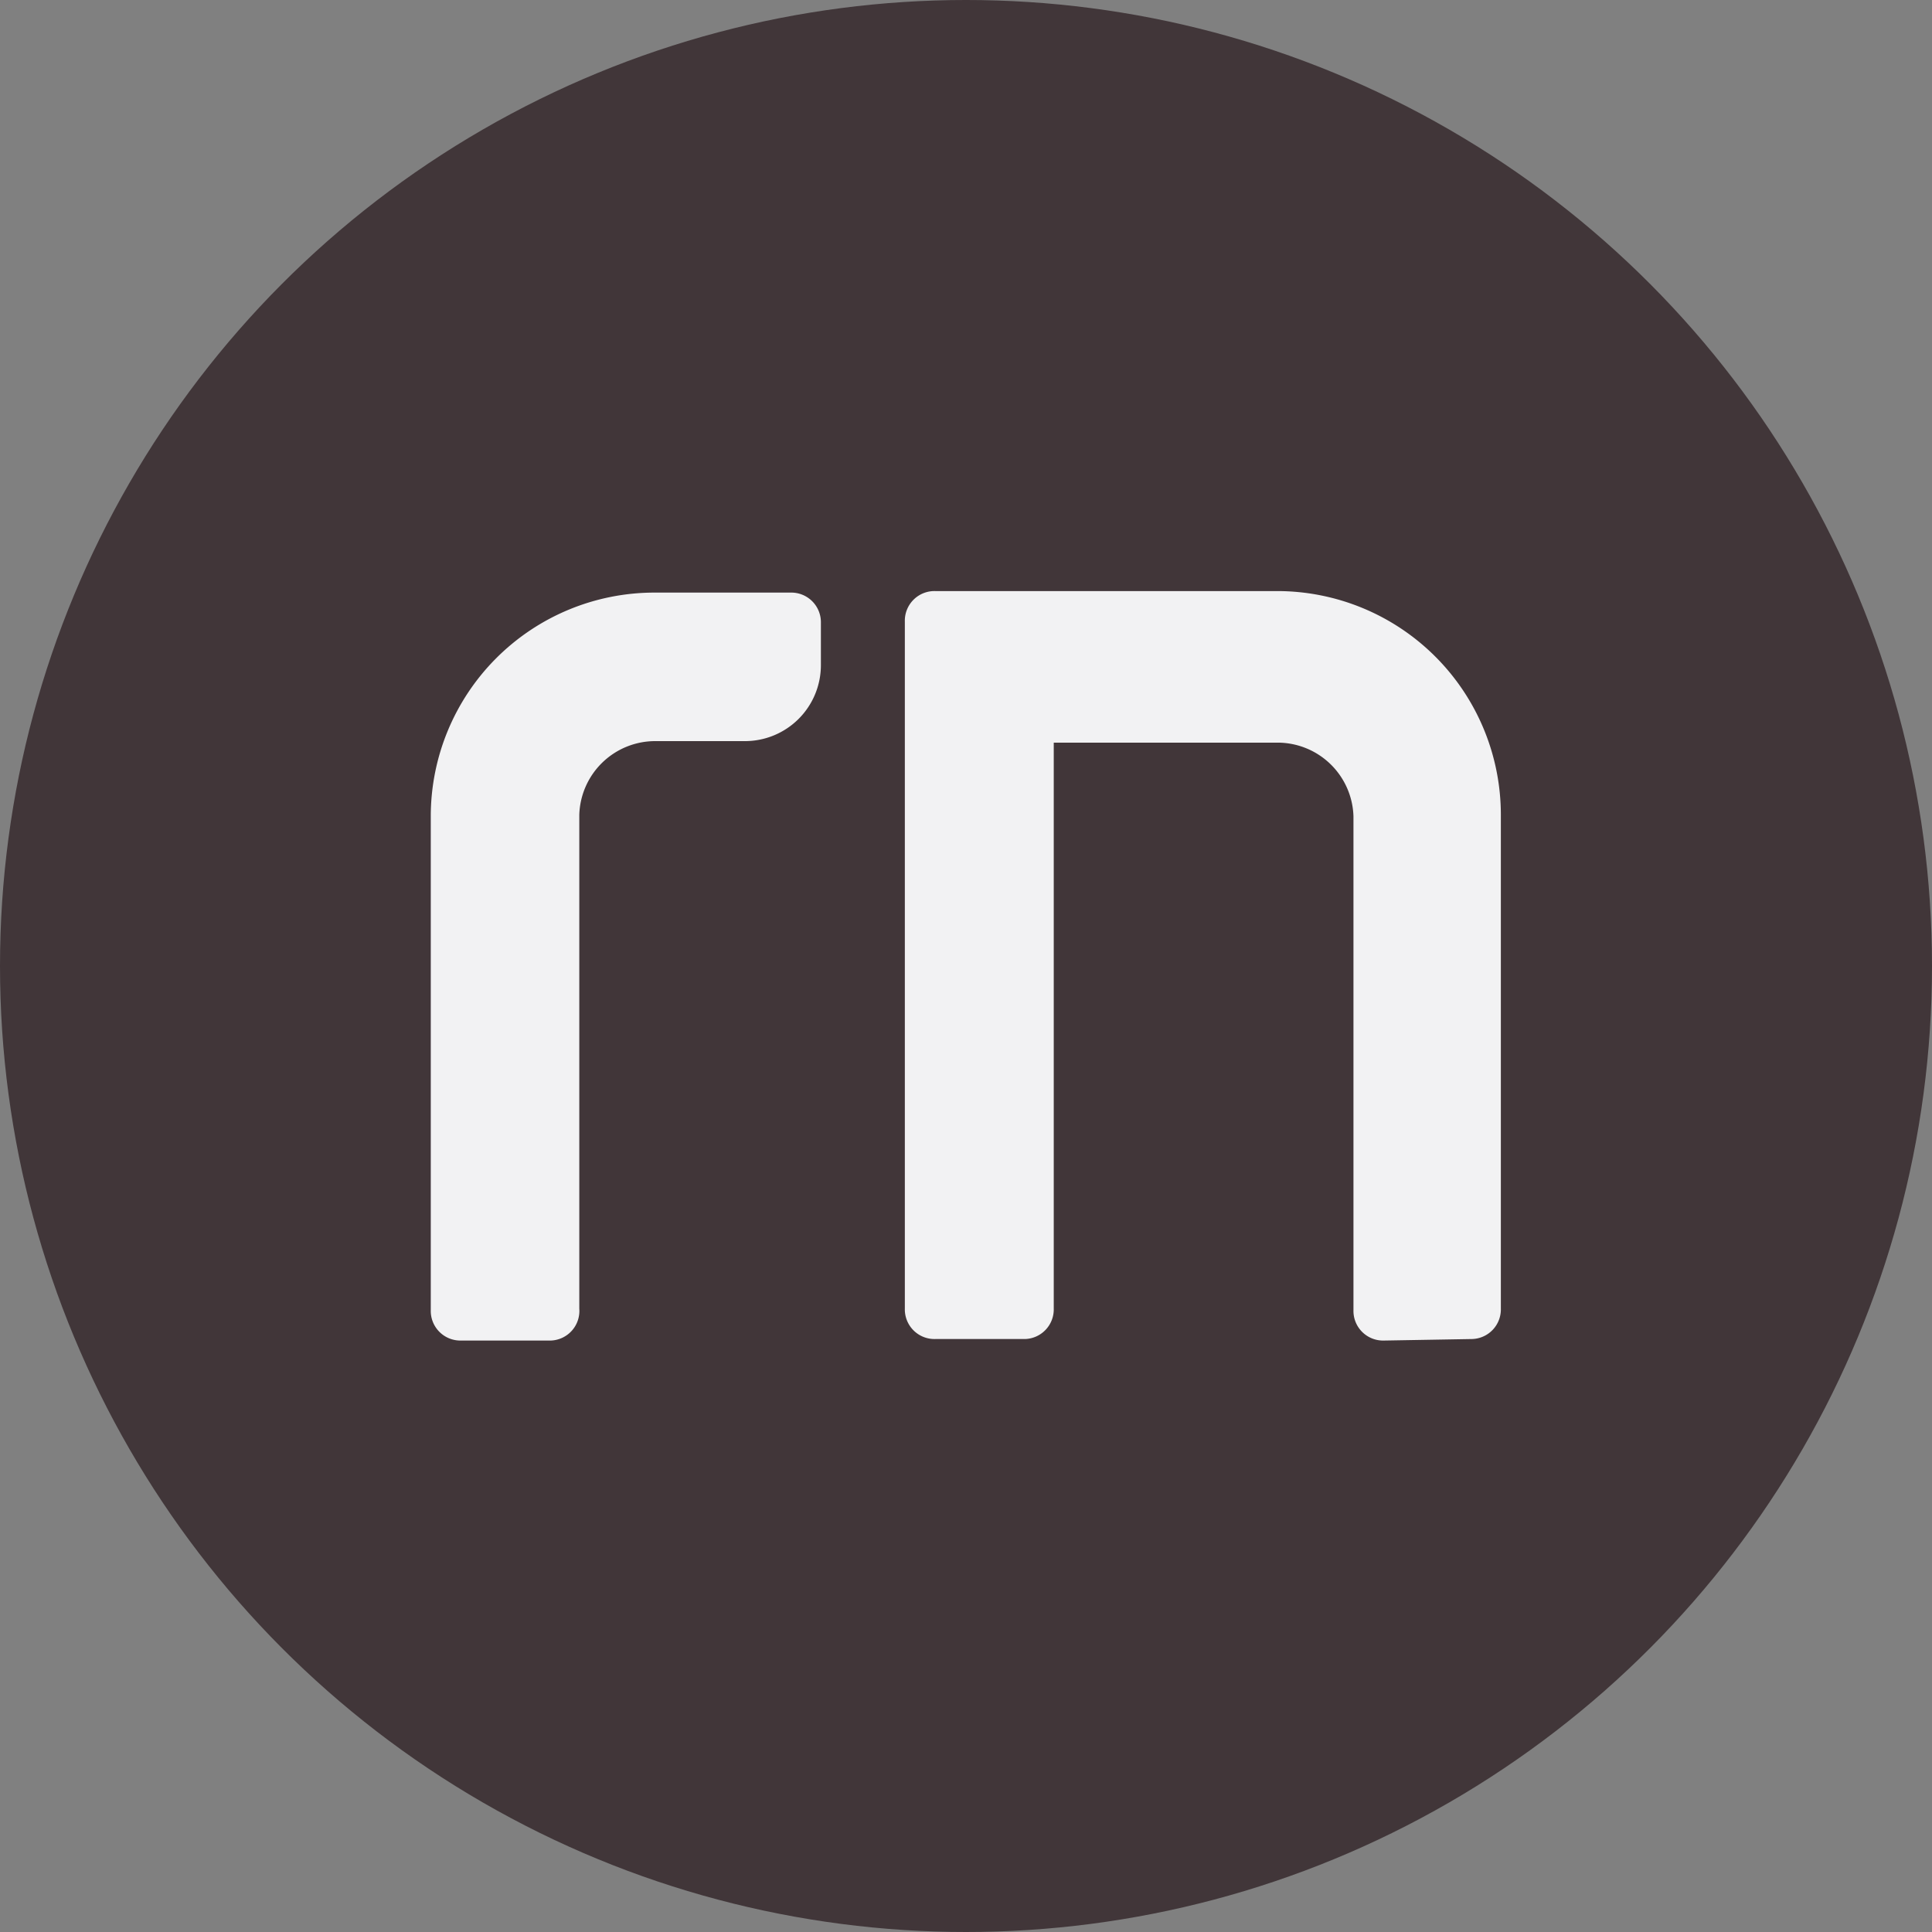 <?xml version="1.0" encoding="utf-8"?>
<!-- Generator: Adobe Illustrator 20.1.0, SVG Export Plug-In . SVG Version: 6.00 Build 0)  -->
<svg xmlns="http://www.w3.org/2000/svg" width="50.86" height="50.86" viewBox="0 0 50.86 50.86">
  <rect x="0" y="0" width="50.86" height="50.86" fill="#808080" stroke="none"/>
  <defs>
    <style>
      .a {
        fill: #413639;
      }

      .b {
        fill: #f2f2f3;
      }
    </style>
  </defs>
  <title>portfolio logo</title>
  <g>
    <circle class="a" cx="25.43" cy="25.43" r="25.43"/>
    <g>
      <path class="b" d="M16.45,34.67v-13a2,2,0,0,1,2-1.94h2.36a2,2,0,0,0,2-2V16.62a.78.78,0,0,0-.8-.8H18.43a5.89,5.89,0,0,0-5.89,5.89v13a.78.78,0,0,0,.8.8h2.36A.78.78,0,0,0,16.45,34.67Z" transform="translate(-1.2 -0.22)"/>
      <path class="b" d="M39.95,35.47a.78.78,0,0,0,.76-.8v-13a5.89,5.89,0,0,0-5.89-5.89h-9a.78.78,0,0,0-.8.8V34.67a.78.78,0,0,0,.8.8h2.36a.78.78,0,0,0,.76-.8V19.77h5.89a2,2,0,0,1,2,1.94v13a.78.78,0,0,0,.8.8Z" transform="translate(-1.2 -0.22)"/>
    </g>
  </g>
</svg>
